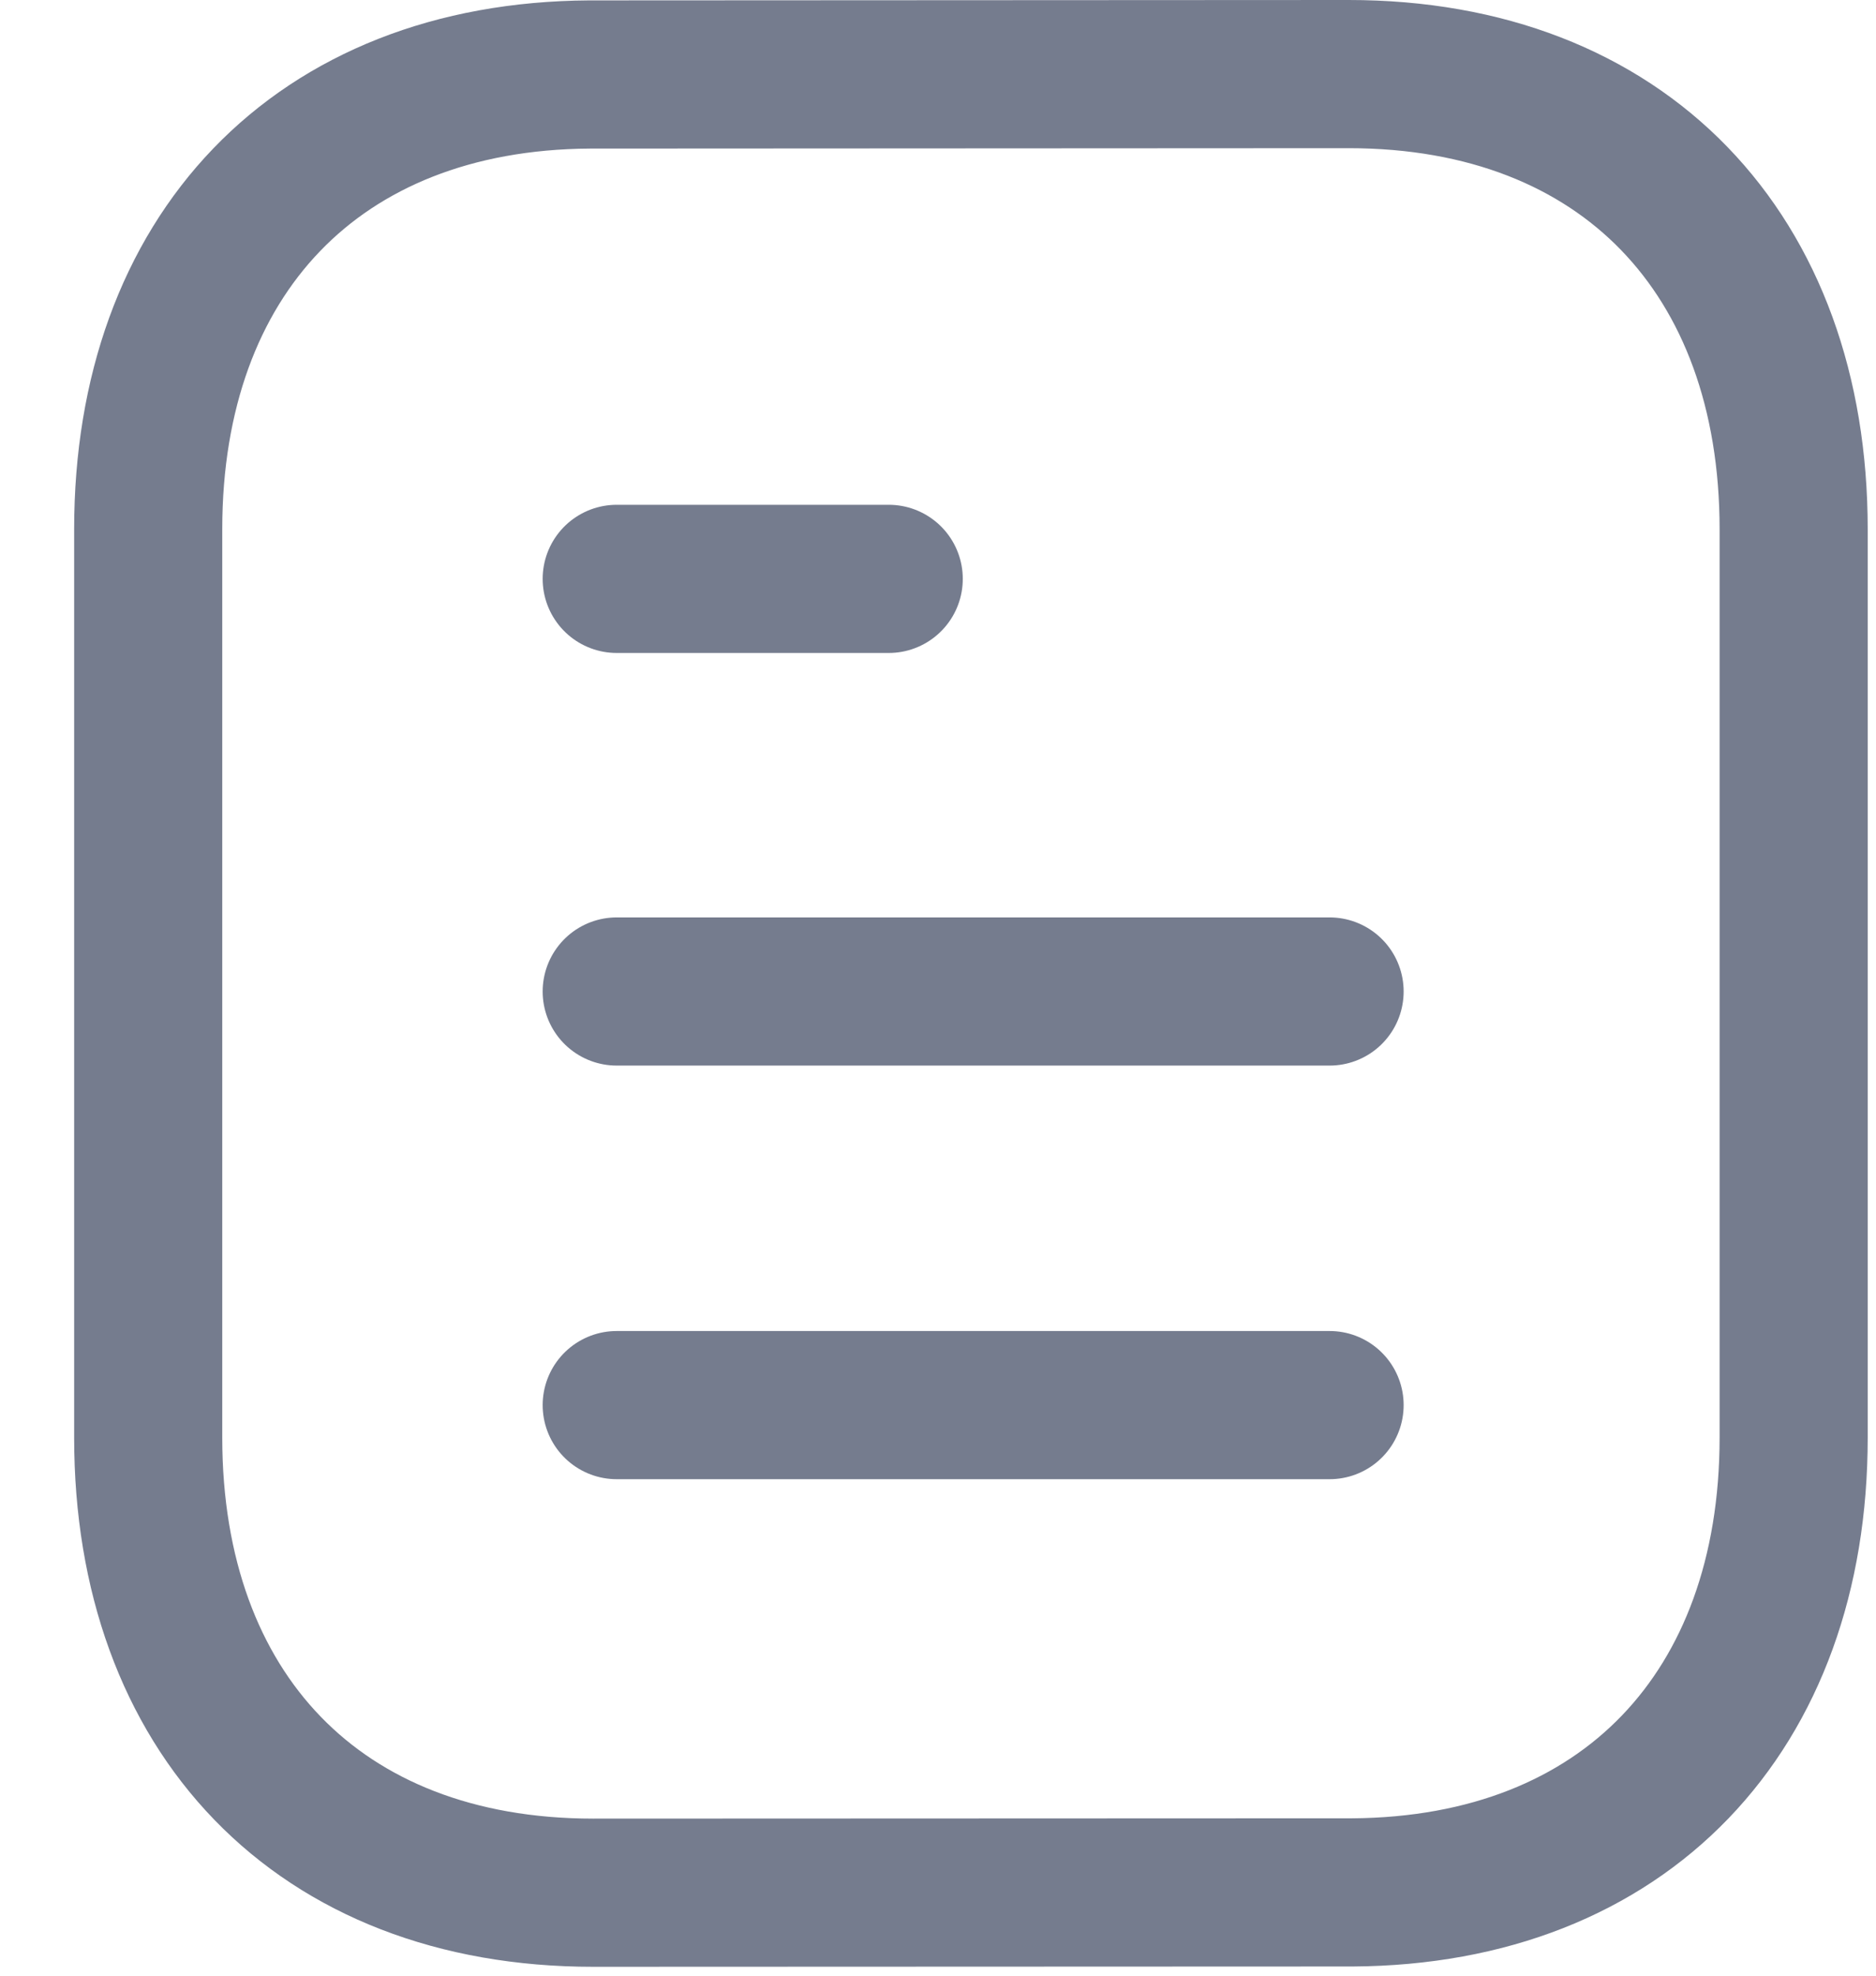 <svg width="19" height="20" viewBox="0 0 19 20" fill="none" xmlns="http://www.w3.org/2000/svg">
<g id="Document">
<path id="Stroke 1" d="M13.466 14.224H6.246" stroke="#757C8E" stroke-width="1.5" stroke-linecap="round" stroke-linejoin="round"/>
<path id="Stroke 2" d="M13.466 10.037H6.246" stroke="#757C8E" stroke-width="1.5" stroke-linecap="round" stroke-linejoin="round"/>
<path id="Stroke 3" d="M9.001 5.86H6.246" stroke="#757C8E" stroke-width="1.5" stroke-linecap="round" stroke-linejoin="round"/>
<path id="Stroke 4" fill-rule="evenodd" clip-rule="evenodd" d="M13.659 0.75C13.659 0.75 5.982 0.754 5.97 0.754C3.21 0.771 1.501 2.587 1.501 5.357V14.553C1.501 17.337 3.223 19.16 6.007 19.16C6.007 19.16 13.683 19.157 13.696 19.157C16.456 19.14 18.166 17.323 18.166 14.553V5.357C18.166 2.573 16.443 0.75 13.659 0.75Z" stroke="#757C8E" stroke-width="1.5" stroke-linecap="round" stroke-linejoin="round"/>
</g>
</svg>

